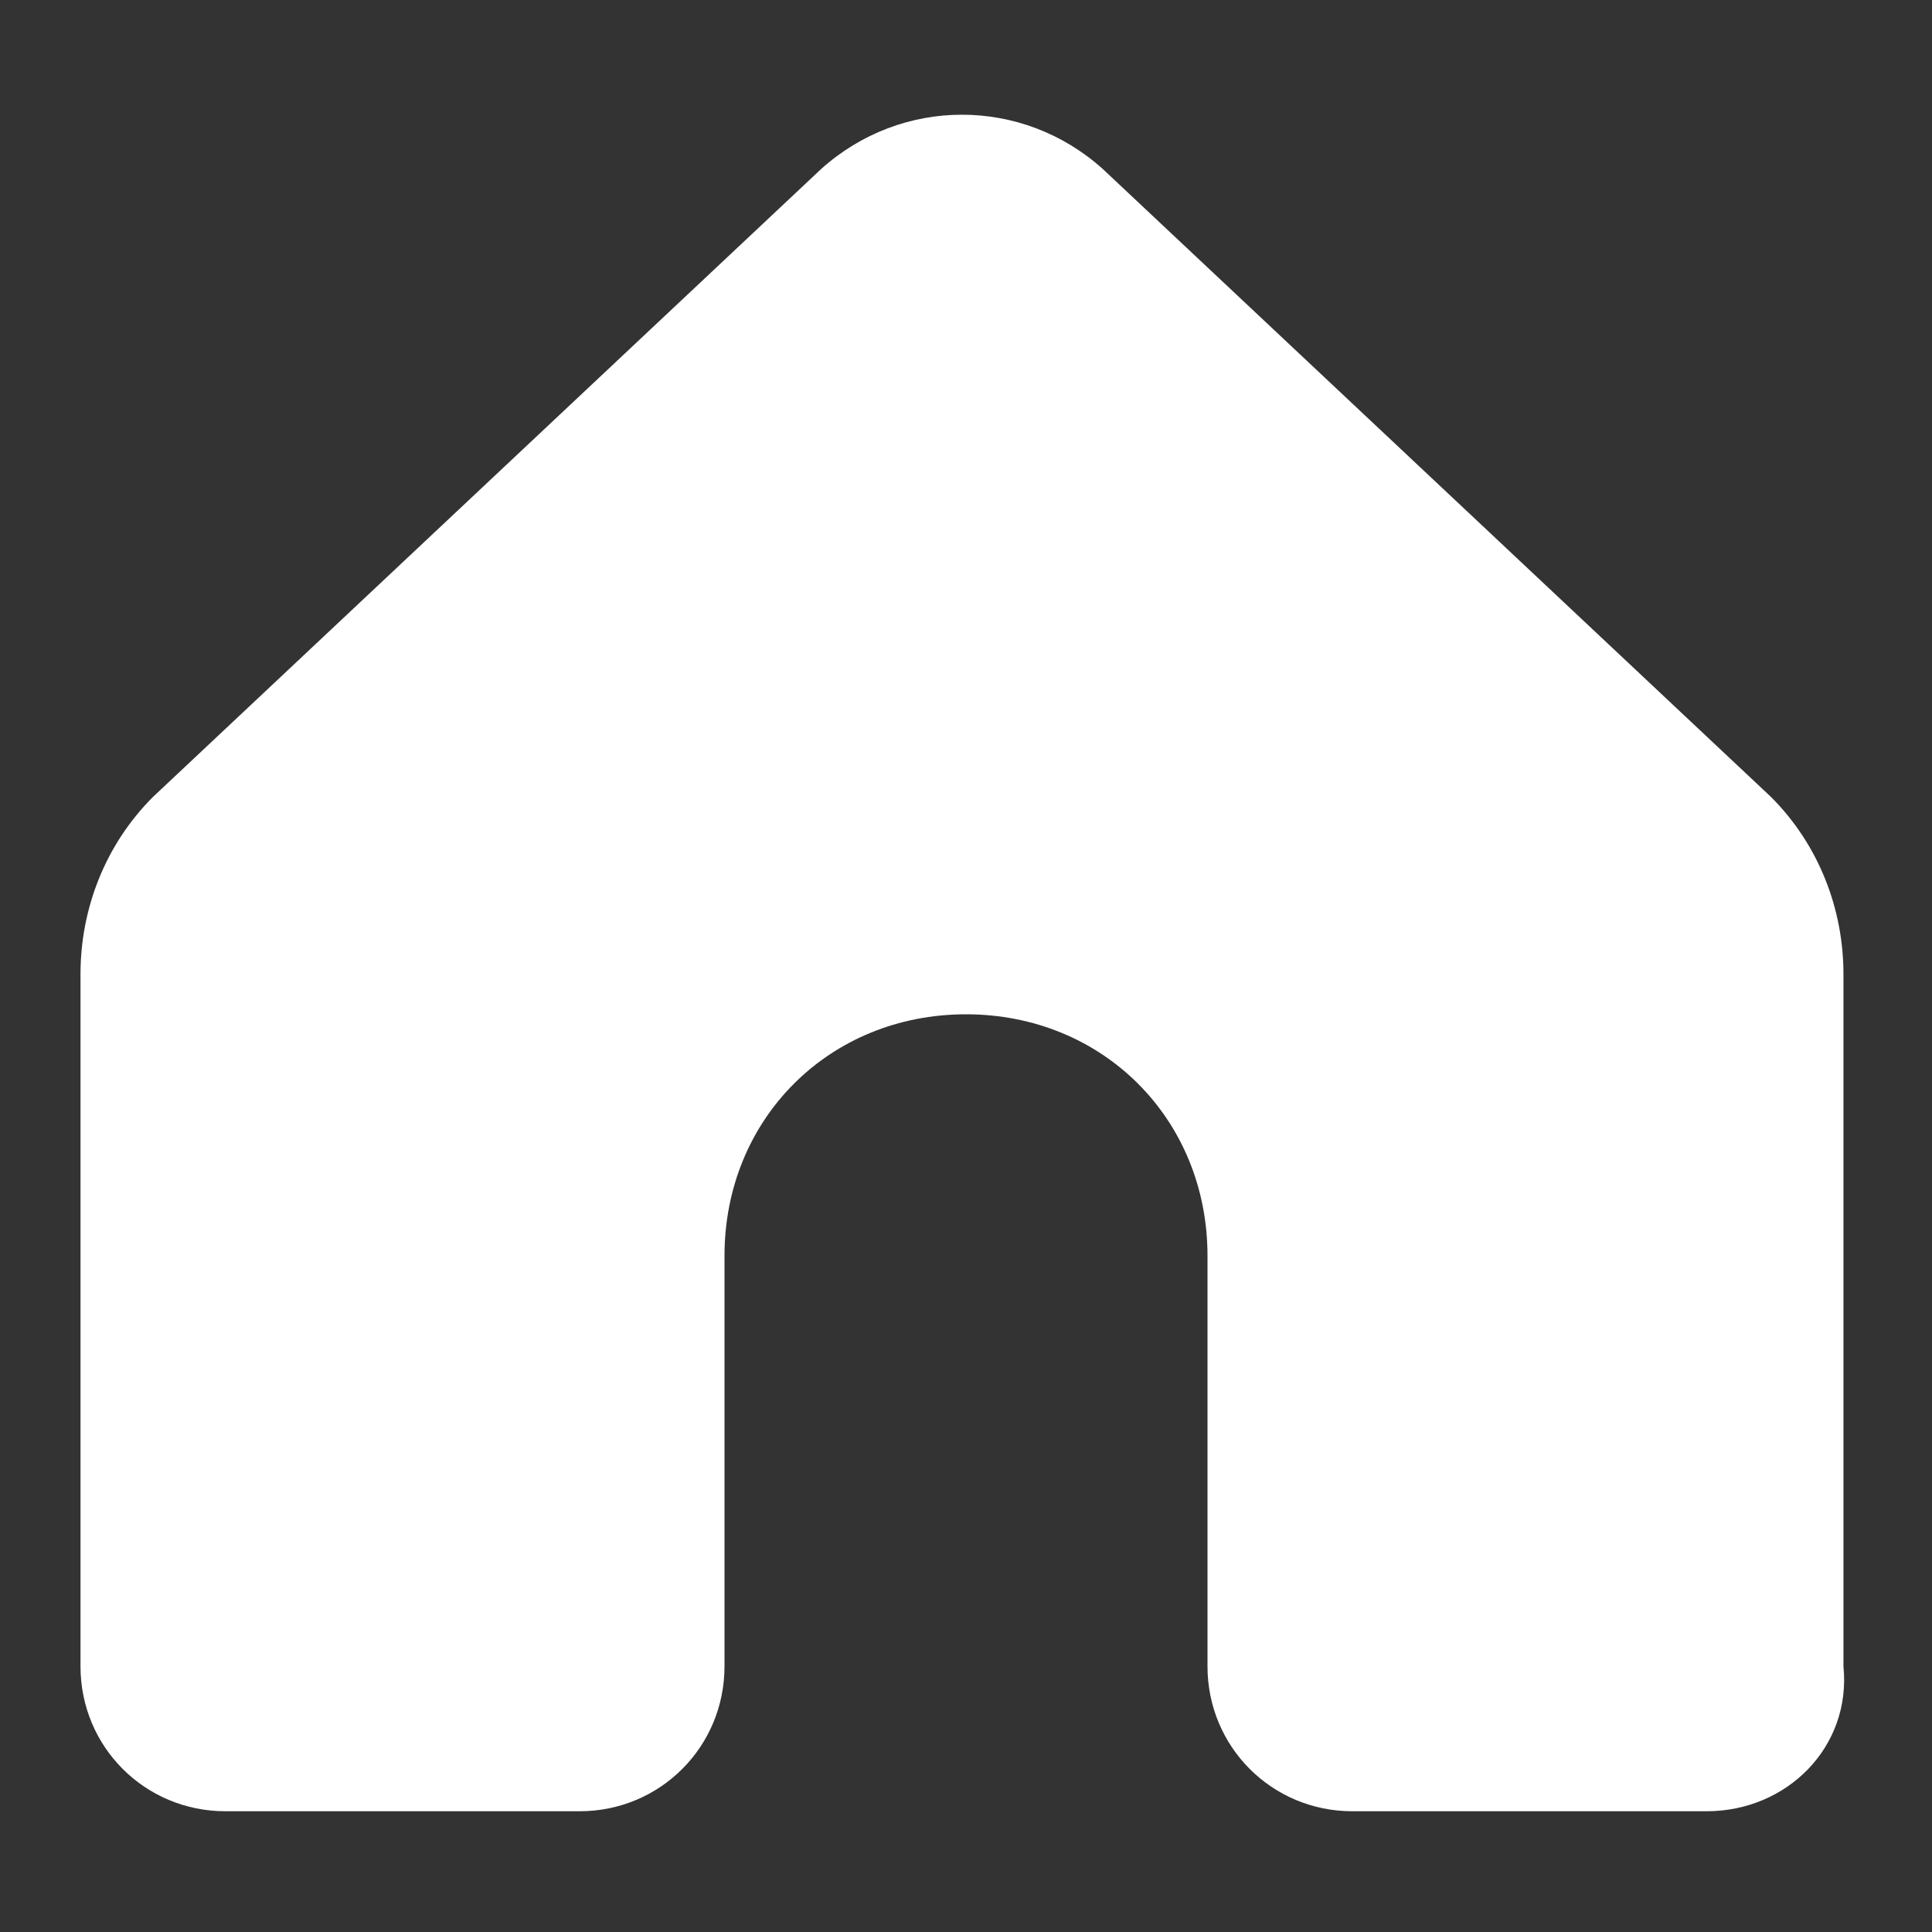 <svg xmlns="http://www.w3.org/2000/svg" height="24" width="24" viewBox="0 0 24 24">
  <rect x="0" y="0" width="24" height="24" fill="#333333" stroke="none"/>
  <path fill="#fff" d="M21.2 22.5h-4.4c-1 0-1.8-.8-1.8-1.8v-5.1c0-1.7-1.3-3-3-3s-3 1.3-3 3v5.1c0 1-.8 1.8-1.8 1.8H2.8c-1 0-1.8-.8-1.8-1.8v-8.6c0-.8.3-1.6.9-2.2l8.3-7.8c1-.9 2.5-.9 3.5 0L22 9.9c.6.6.9 1.4.9 2.2v8.6c.1 1-.7 1.8-1.7 1.8z"/>
</svg>